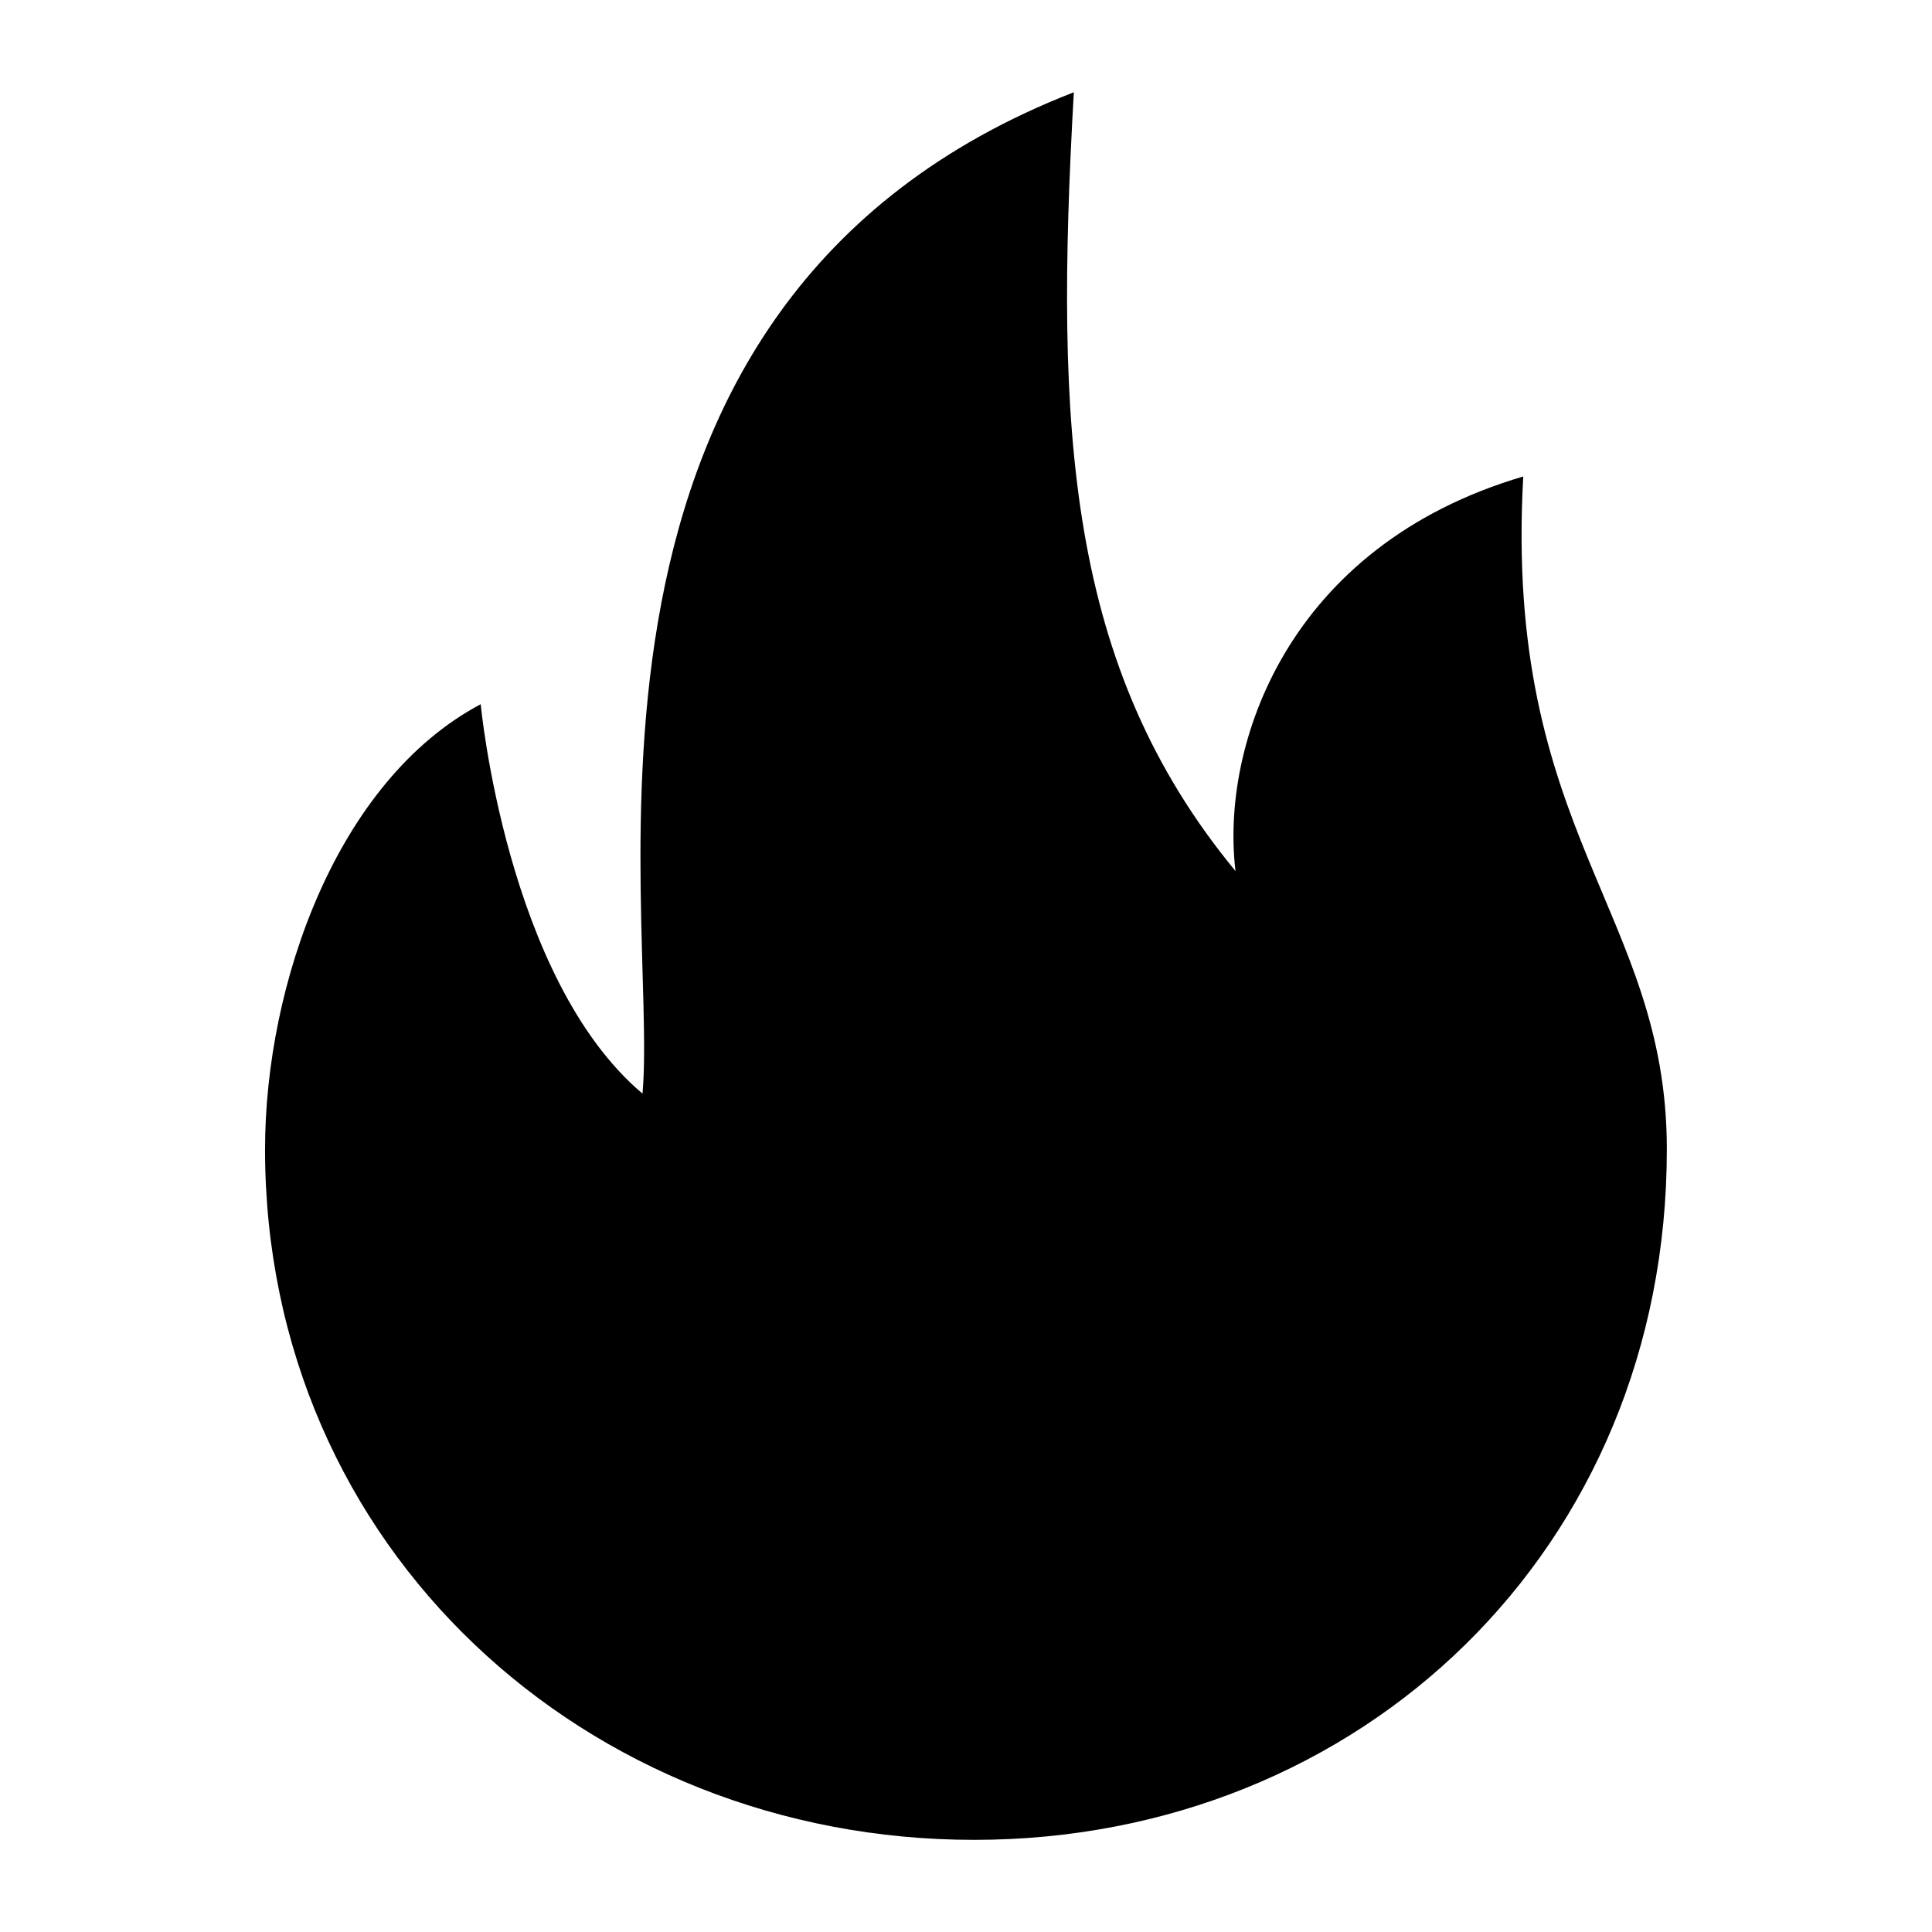 <svg xmlns="http://www.w3.org/2000/svg" width="16" height="16" fill="currentColor" class="qi-1041" viewBox="0 0 16 16">
  <path d="M12.615 3.946c-1.958.576-2.509 2.23-2.383 3.268C8.835 5.52 8.734 3.567 8.893.764c-4.48 1.743-3.438 6.767-3.572 8.293-1.127-.951-1.34-3.225-1.34-3.225-1.19.631-1.786 2.318-1.786 3.686 0 3.308 2.667 5.719 5.872 5.719s5.737-2.412 5.737-5.719c.001-1.967-1.354-2.617-1.189-5.572z"/>
</svg>